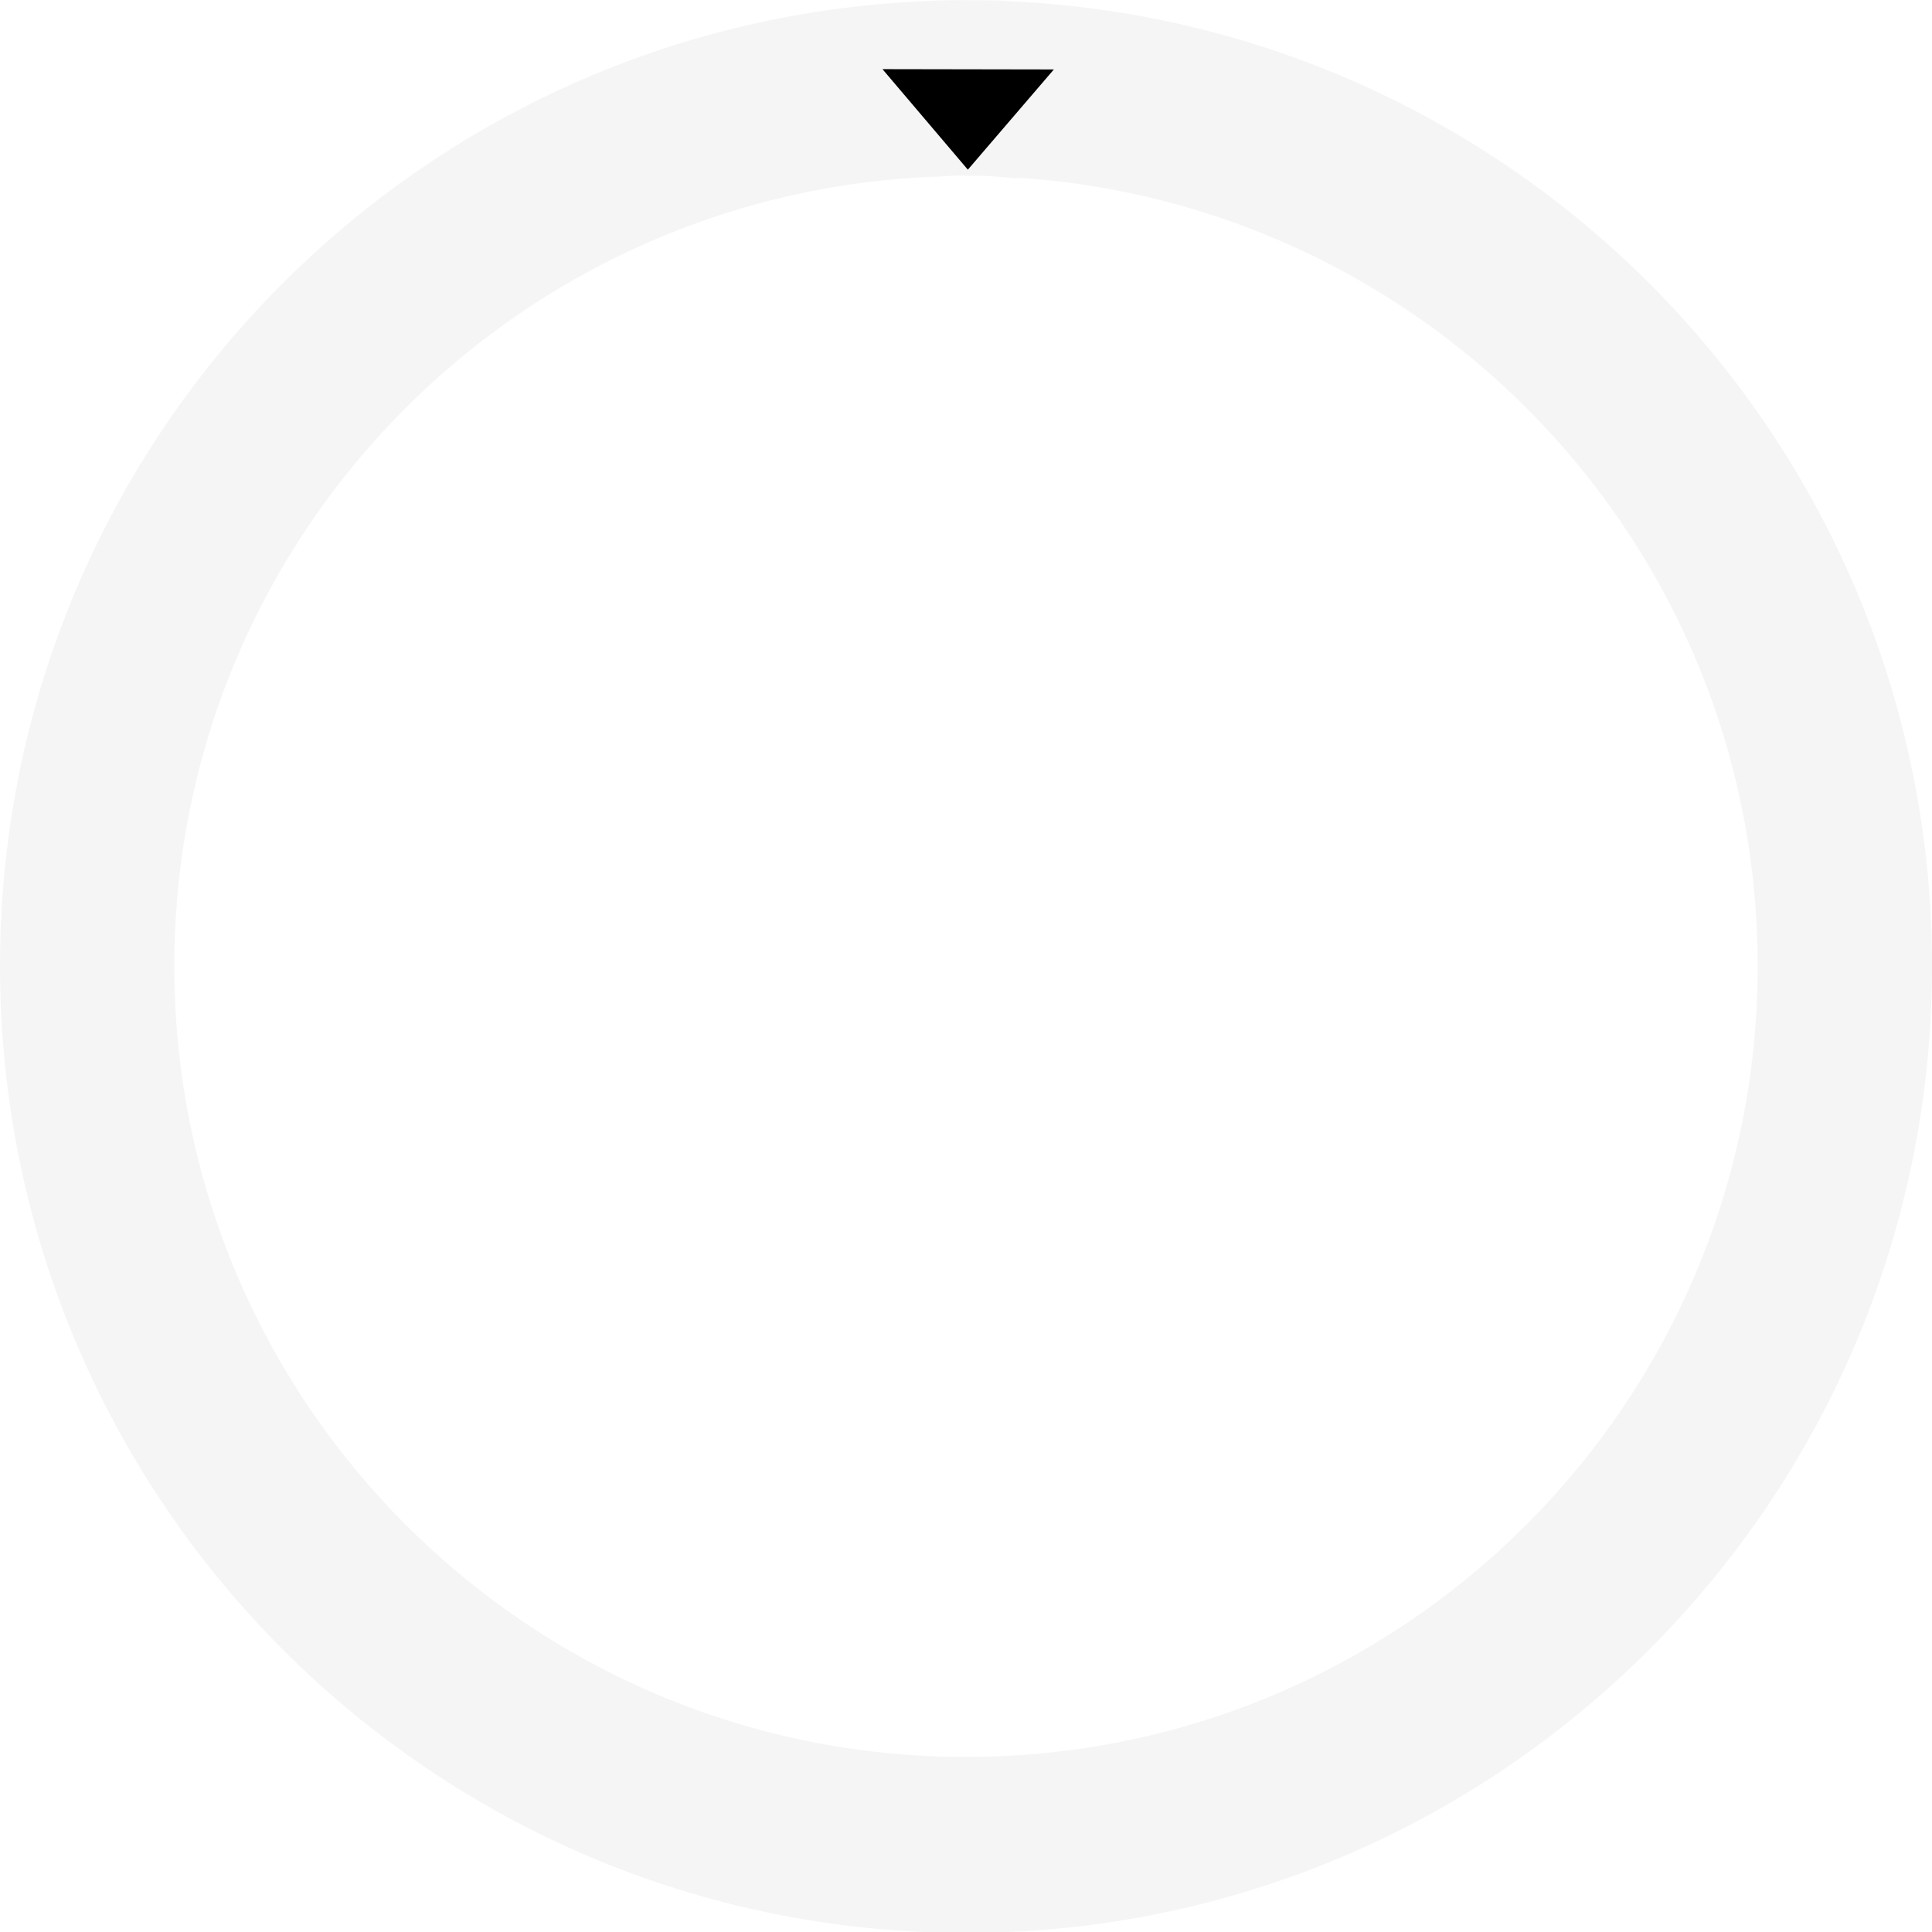 <?xml version="1.0" encoding="UTF-8" standalone="no"?>
<!-- Generator: Adobe Illustrator 25.2.3, SVG Export Plug-In . SVG Version: 6.00 Build 0)  -->

<svg
   version="1.0"
   id="svg111794"
   x="0px"
   y="0px"
   width="36px"
   height="36px"
   viewBox="0 0 36 36"
   enable-background="new 0 0 36 36"
   xml:space="preserve"
   sodipodi:docname="BlackKnobFG.svg"
   inkscape:version="1.3 (0e150ed6c4, 2023-07-21)"
   xmlns:inkscape="http://www.inkscape.org/namespaces/inkscape"
   xmlns:sodipodi="http://sodipodi.sourceforge.net/DTD/sodipodi-0.dtd"
   xmlns="http://www.w3.org/2000/svg"
   xmlns:svg="http://www.w3.org/2000/svg"><defs
   id="defs124" />&#10;<sodipodi:namedview
   bordercolor="#666666"
   borderopacity="1.0"
   fit-margin-bottom="0"
   fit-margin-left="0"
   fit-margin-right="0"
   fit-margin-top="0"
   id="base"
   inkscape:current-layer="g109"
   inkscape:cx="17.93731"
   inkscape:cy="3.1543592"
   inkscape:document-units="mm"
   inkscape:pageopacity="0.0"
   inkscape:pageshadow="2"
   inkscape:window-height="1221"
   inkscape:window-maximized="0"
   inkscape:window-width="1465"
   inkscape:window-x="26"
   inkscape:window-y="23"
   inkscape:zoom="181.01934"
   pagecolor="#ffffff"
   showgrid="false"
   inkscape:pagecheckerboard="0"
   inkscape:showpageshadow="2"
   inkscape:deskcolor="#d1d1d1">&#10;	</sodipodi:namedview>&#10;&#10;&#10;&#10;&#10;&#10;&#10;&#10;&#10;<g
   id="g121">&#10;	<g
   id="g109">&#10;		<path
   opacity="0.4"
   enable-background="new    "
   d="M 18.863,0.026 18.703,0.014 C 18.416,-6.7403174e-4 18.348,0.009 18.056,0.003 17.728,-0.004 17.41,0.013 17.137,0.026 7.599,0.48 -2e-5,8.341 -2e-5,18 c 0,9.951 8.059,18.017 18,18.017 9.941,0 18,-8.067 18,-18.017 0,-9.659 -7.6,-17.52 -17.137,-17.974 z m -0.624,3.249 c 0.291,0 0.527,0.042 0.814,0.058 L 18.863,3.306 c 7.743,0.449 13.889,6.846 13.889,14.694 0,8.139 -6.605,14.738 -14.752,14.738 -8.147,0 -14.752,-6.598 -14.752,-14.738 0,-7.848 6.146,-14.245 13.889,-14.694 1.095,-0.055 0.539,-0.03 1.102,-0.03 z"
   id="path105"
   style="fill:#e7e7e7;fill-opacity:1;stroke-width:1.002;stroke-dasharray:none"
   sodipodi:nodetypes="ccscssscsccssscs" />&#10;		&#10;	<path
   sodipodi:type="star"
   style="opacity:1;fill:#000000;fill-opacity:1;stroke:none;stroke-width:1.002;stroke-linecap:round;stroke-linejoin:round"
   id="path2"
   inkscape:flatsided="true"
   sodipodi:sides="3"
   sodipodi:cx="15.054566"
   sodipodi:cy="-3.8178711"
   sodipodi:r1="1.4252142"
   sodipodi:r2="0.71260709"
   sodipodi:arg1="1.5630021"
   sodipodi:arg2="2.6101996"
   inkscape:rounded="0"
   inkscape:randomized="0"
   d="m 15.066,-2.393 -1.251,-2.128 2.468,-0.019 z"
   inkscape:transform-center-x="-0.0022376784"
   inkscape:transform-center-y="0.31041352"
   transform="matrix(1.294,0.009,-0.013,0.875,-1.492,5.12)" /></g>&#10;	&#10;</g>&#10;</svg>
